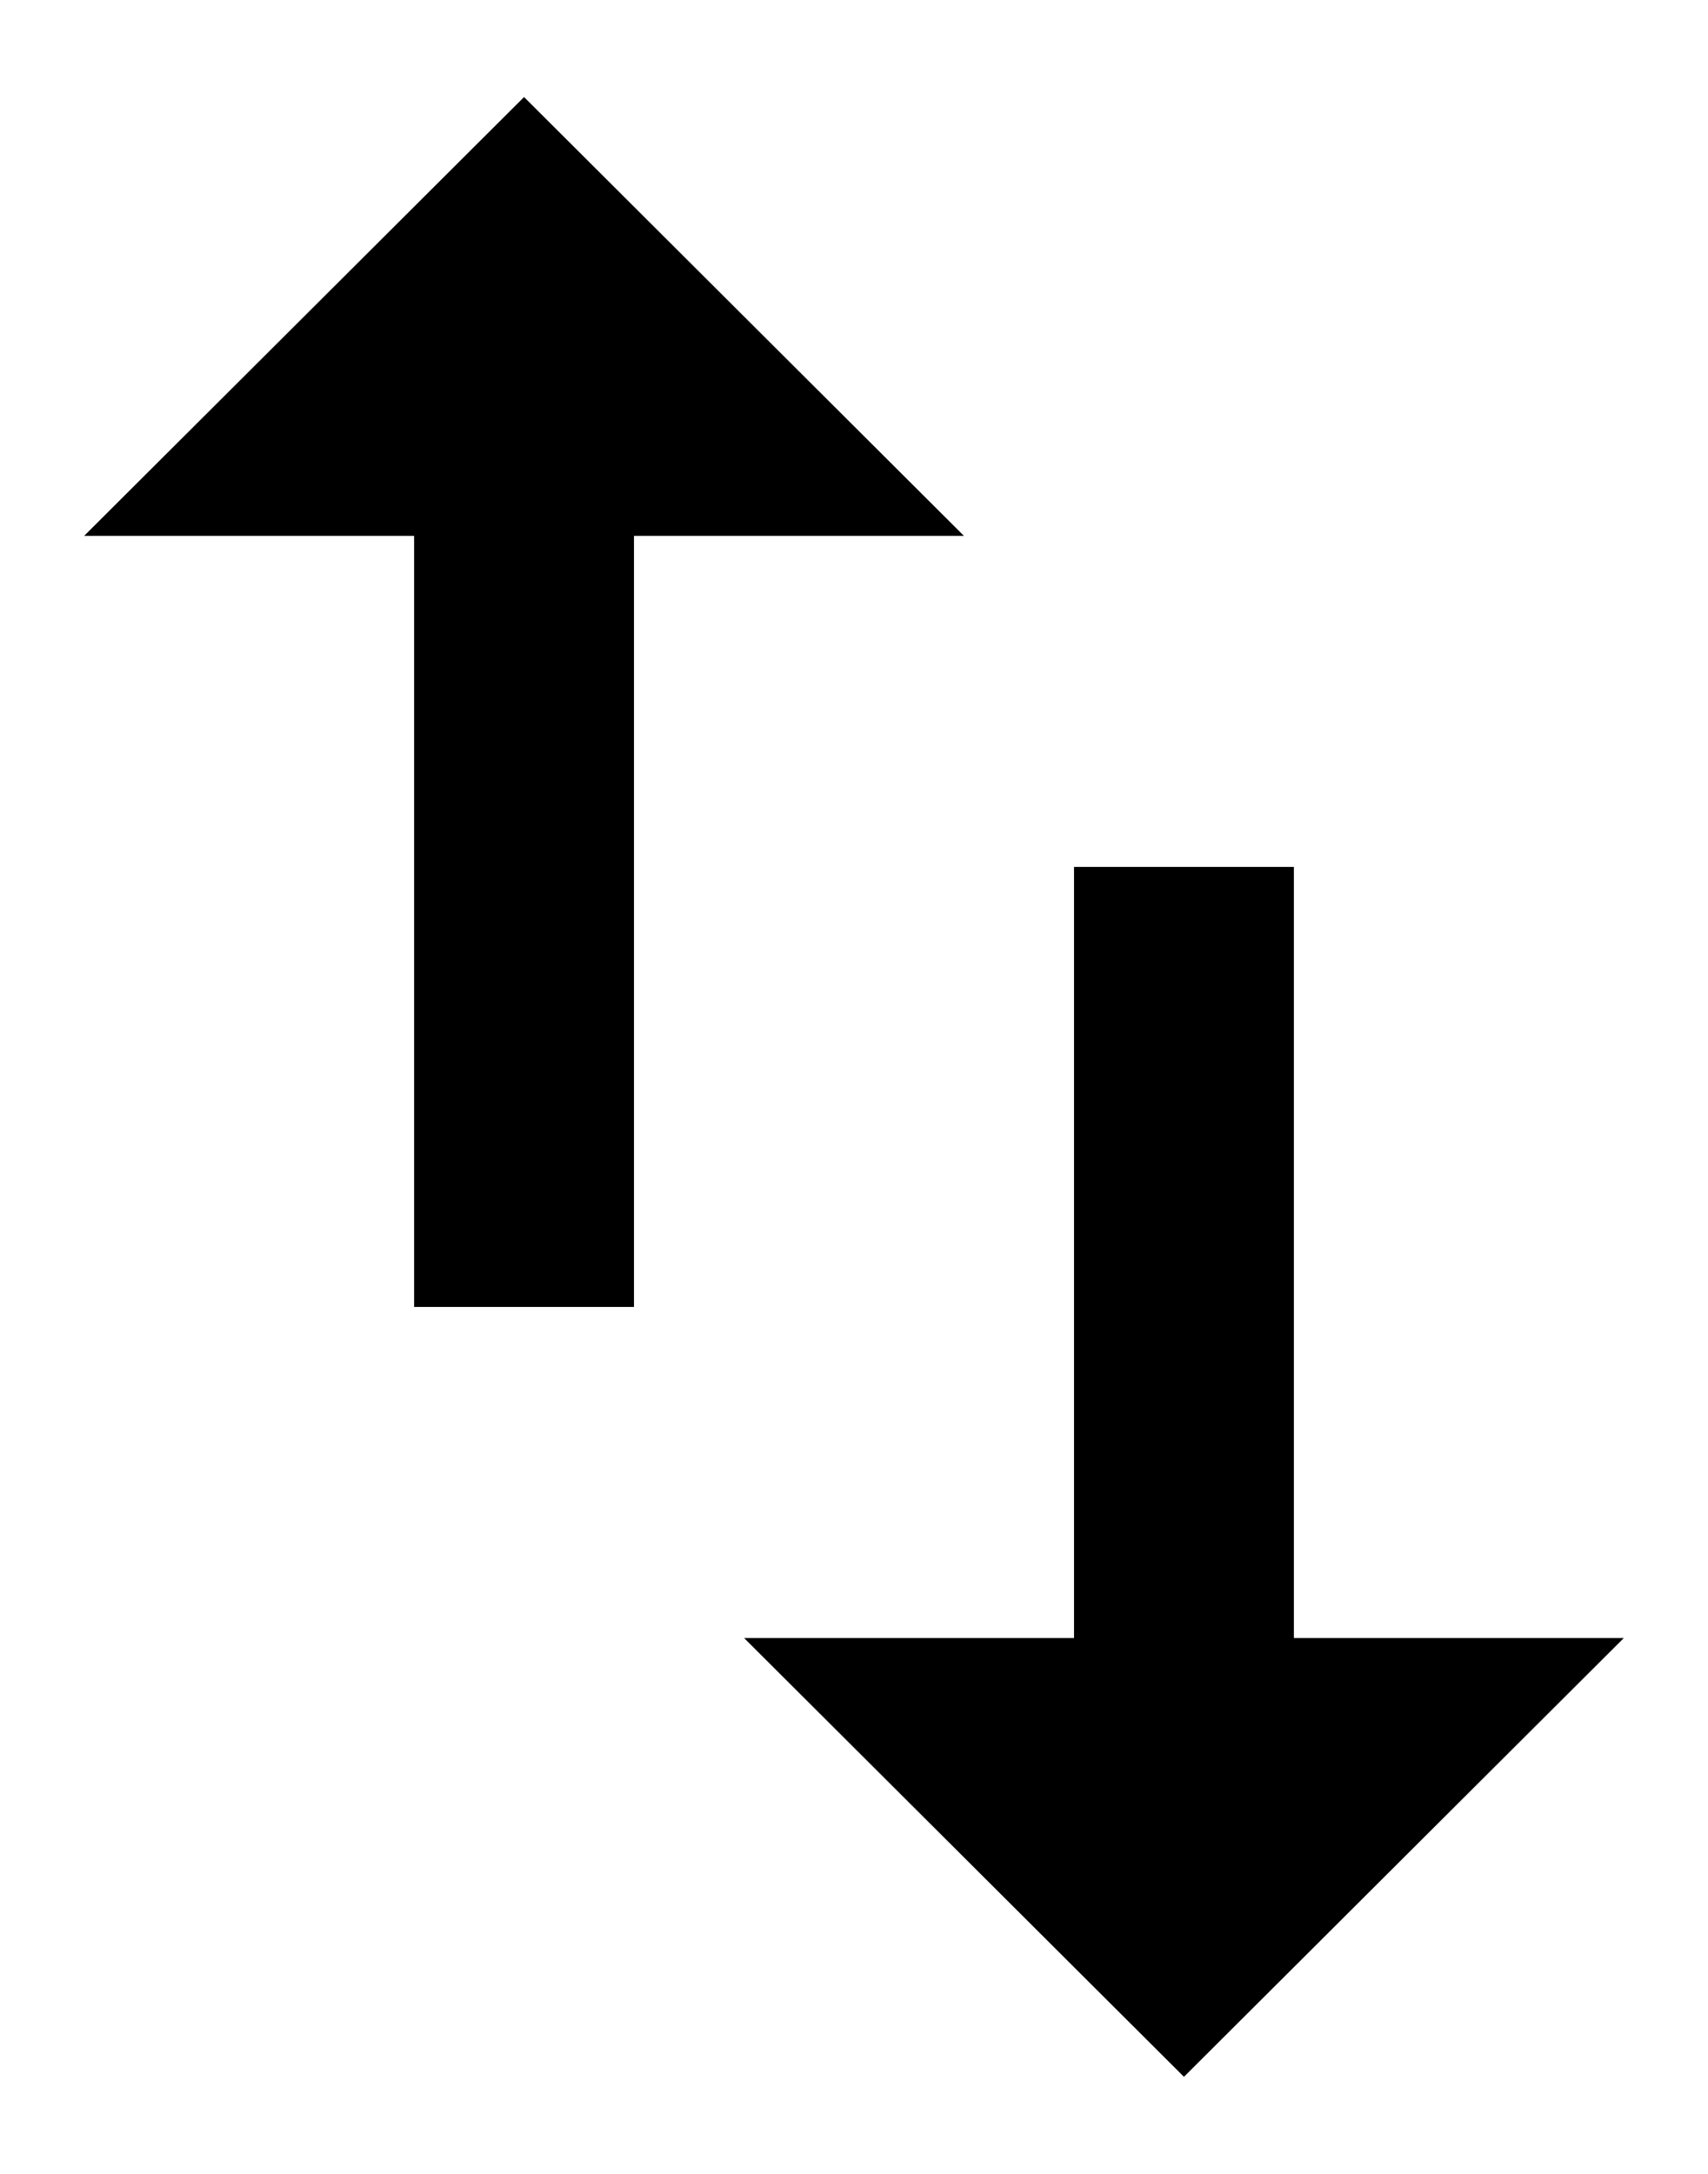 <svg width="11" height="14" viewBox="0 0 11 14" fill="none" xmlns="http://www.w3.org/2000/svg">
    <path
        d="M8.333 10.549V5.583H6.917V10.549H4.792L7.625 13.375L10.458 10.549H8.333ZM3.375 0.625L0.542 3.451H2.667V8.417H4.083V3.451H6.208L3.375 0.625Z"
        fill="black" />
</svg>